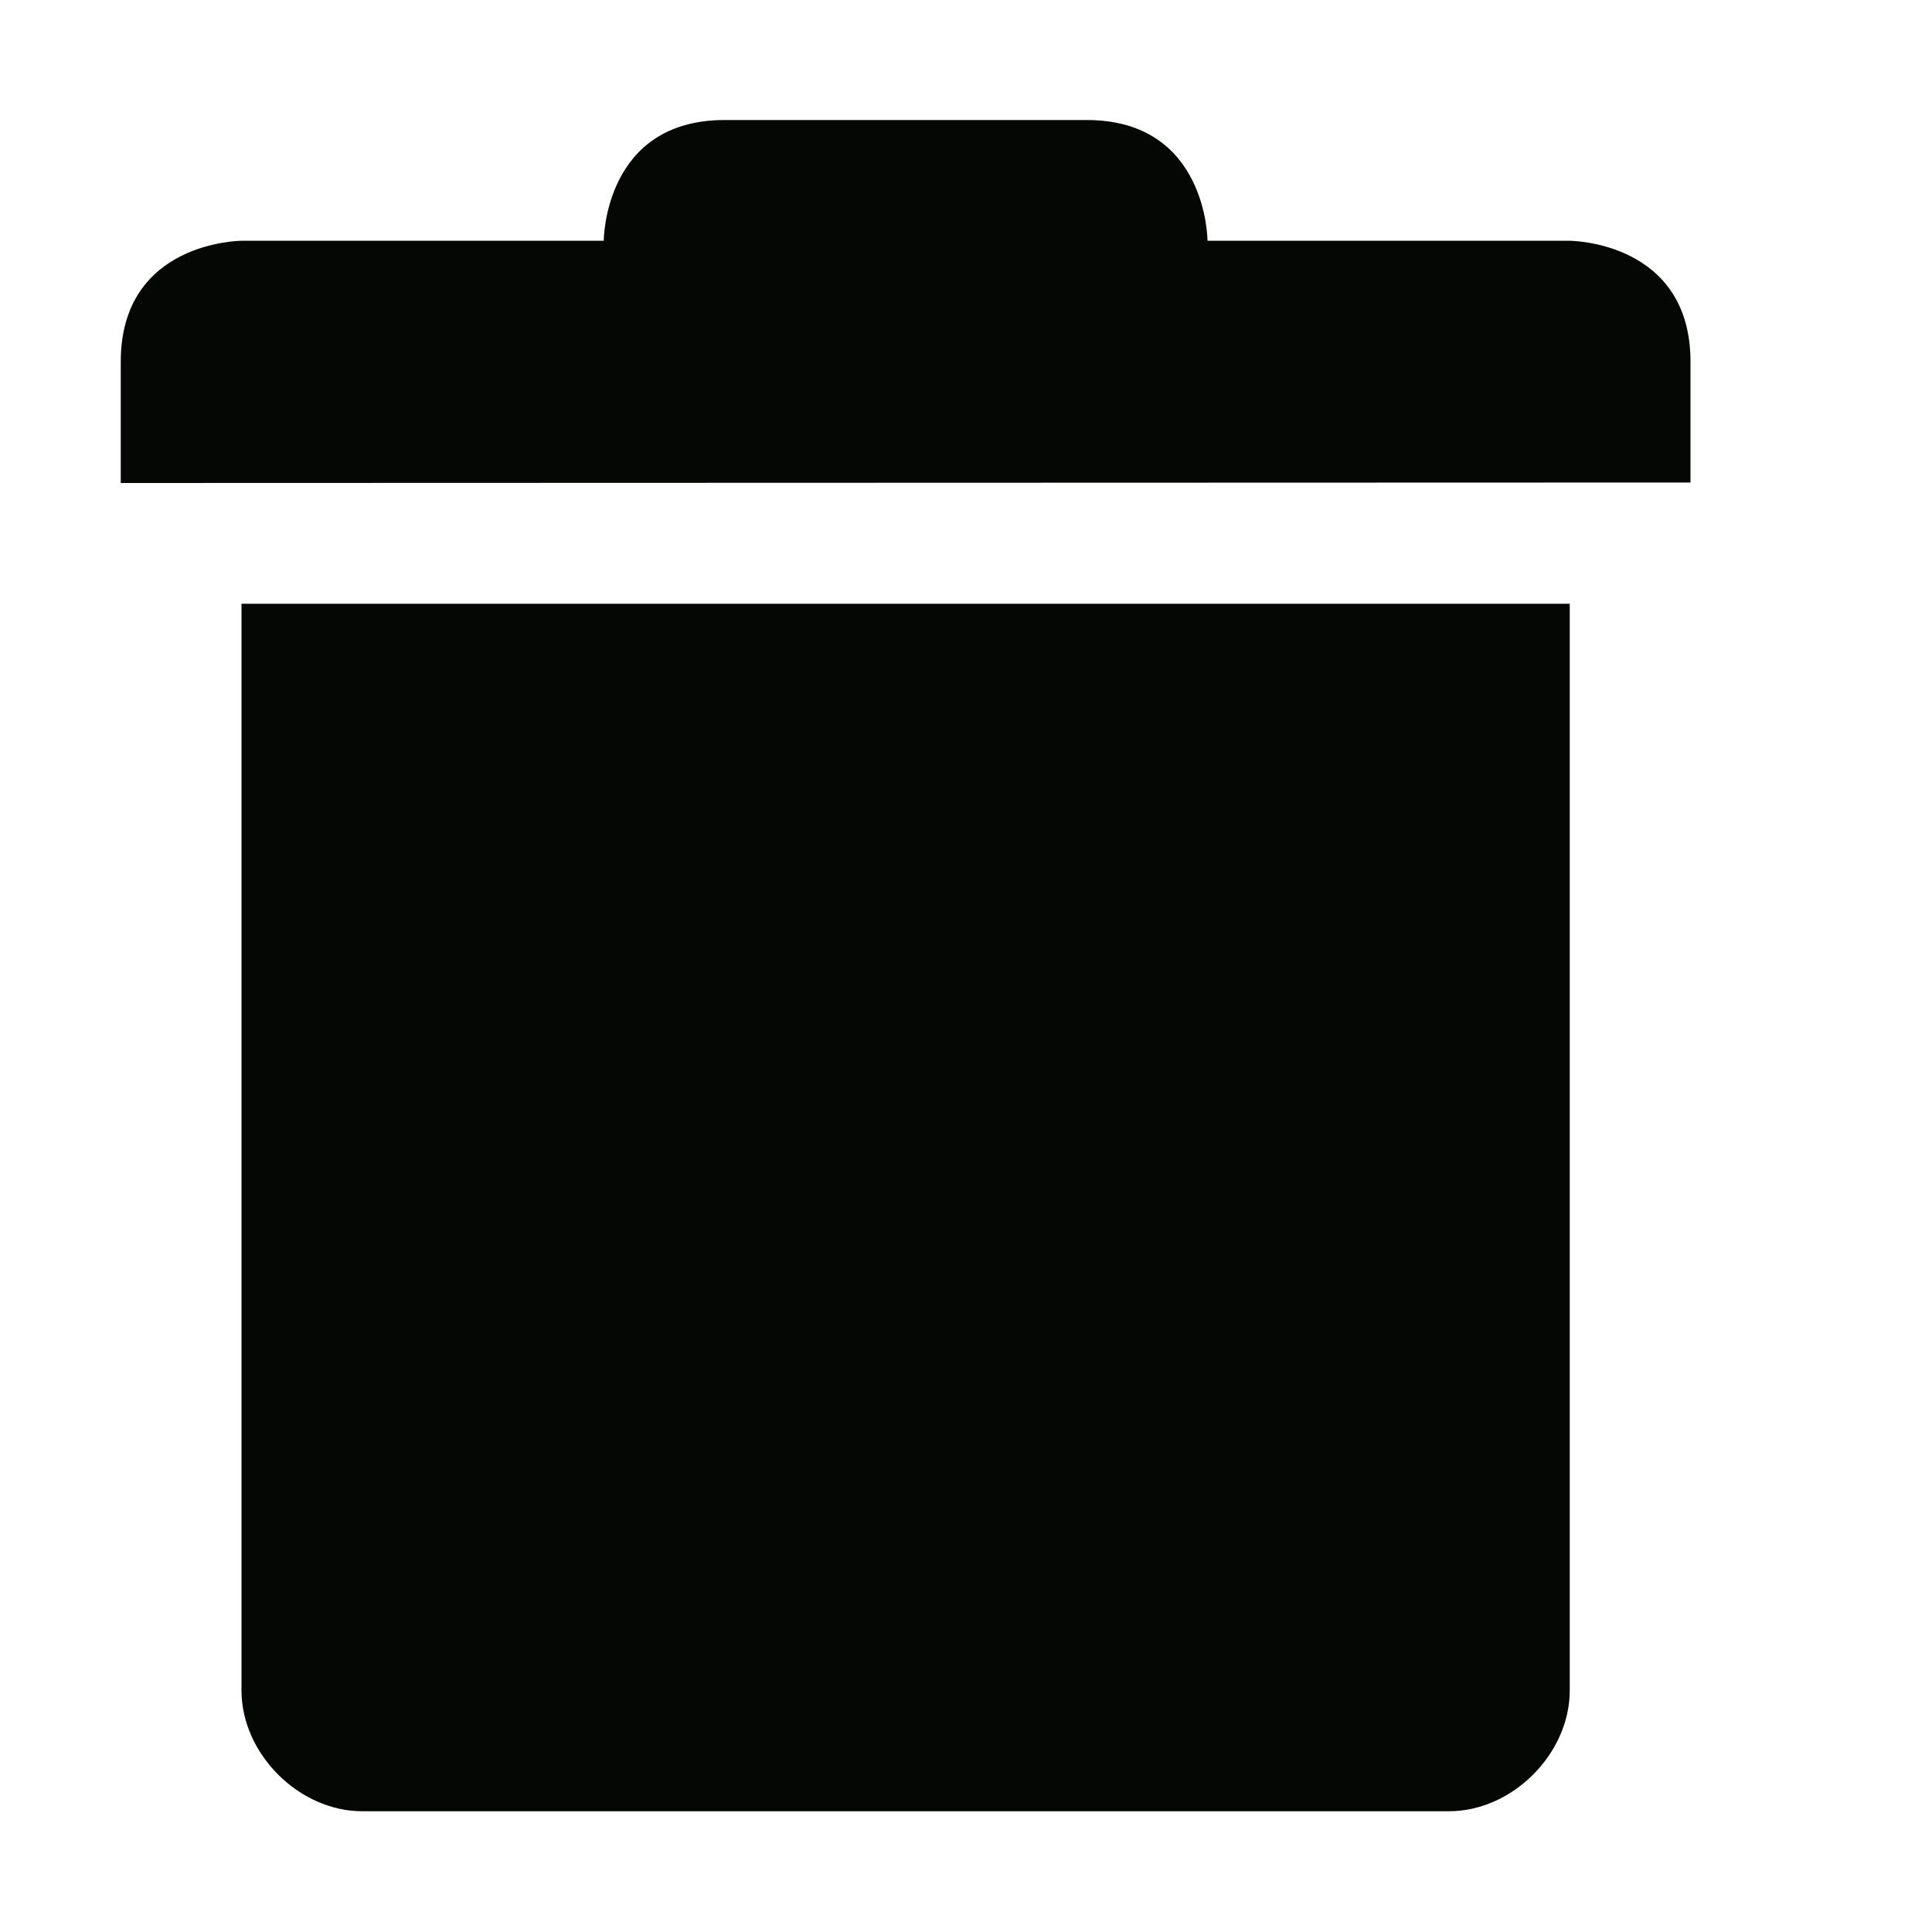 <svg xmlns="http://www.w3.org/2000/svg" width="16" height="16">
 <defs>
  <style id="current-color-scheme" type="text/css">
   .ColorScheme-Text { color:#050704; } .ColorScheme-Highlight { color:#4285f4; }
  </style>
 </defs>
 <path style="fill:currentColor" class="ColorScheme-Text" d="M 6 0.994 C 5 0.994 5 1.994 5 1.994 L 2 1.994 C 2 1.994 1 1.996 1 2.996 L 1 3 L 1 4 L 14 3.996 L 14 2.996 C 14 1.996 13 1.994 13 1.994 L 10 1.994 C 10 1.994 10 0.994 9 0.994 L 6 0.994 z M 2 5 L 2 14 C 2 14.524 2.476 15 3 15 L 12 15 C 12.524 15 13 14.524 13 14 L 13 5 L 2 5 z"/>
</svg>
